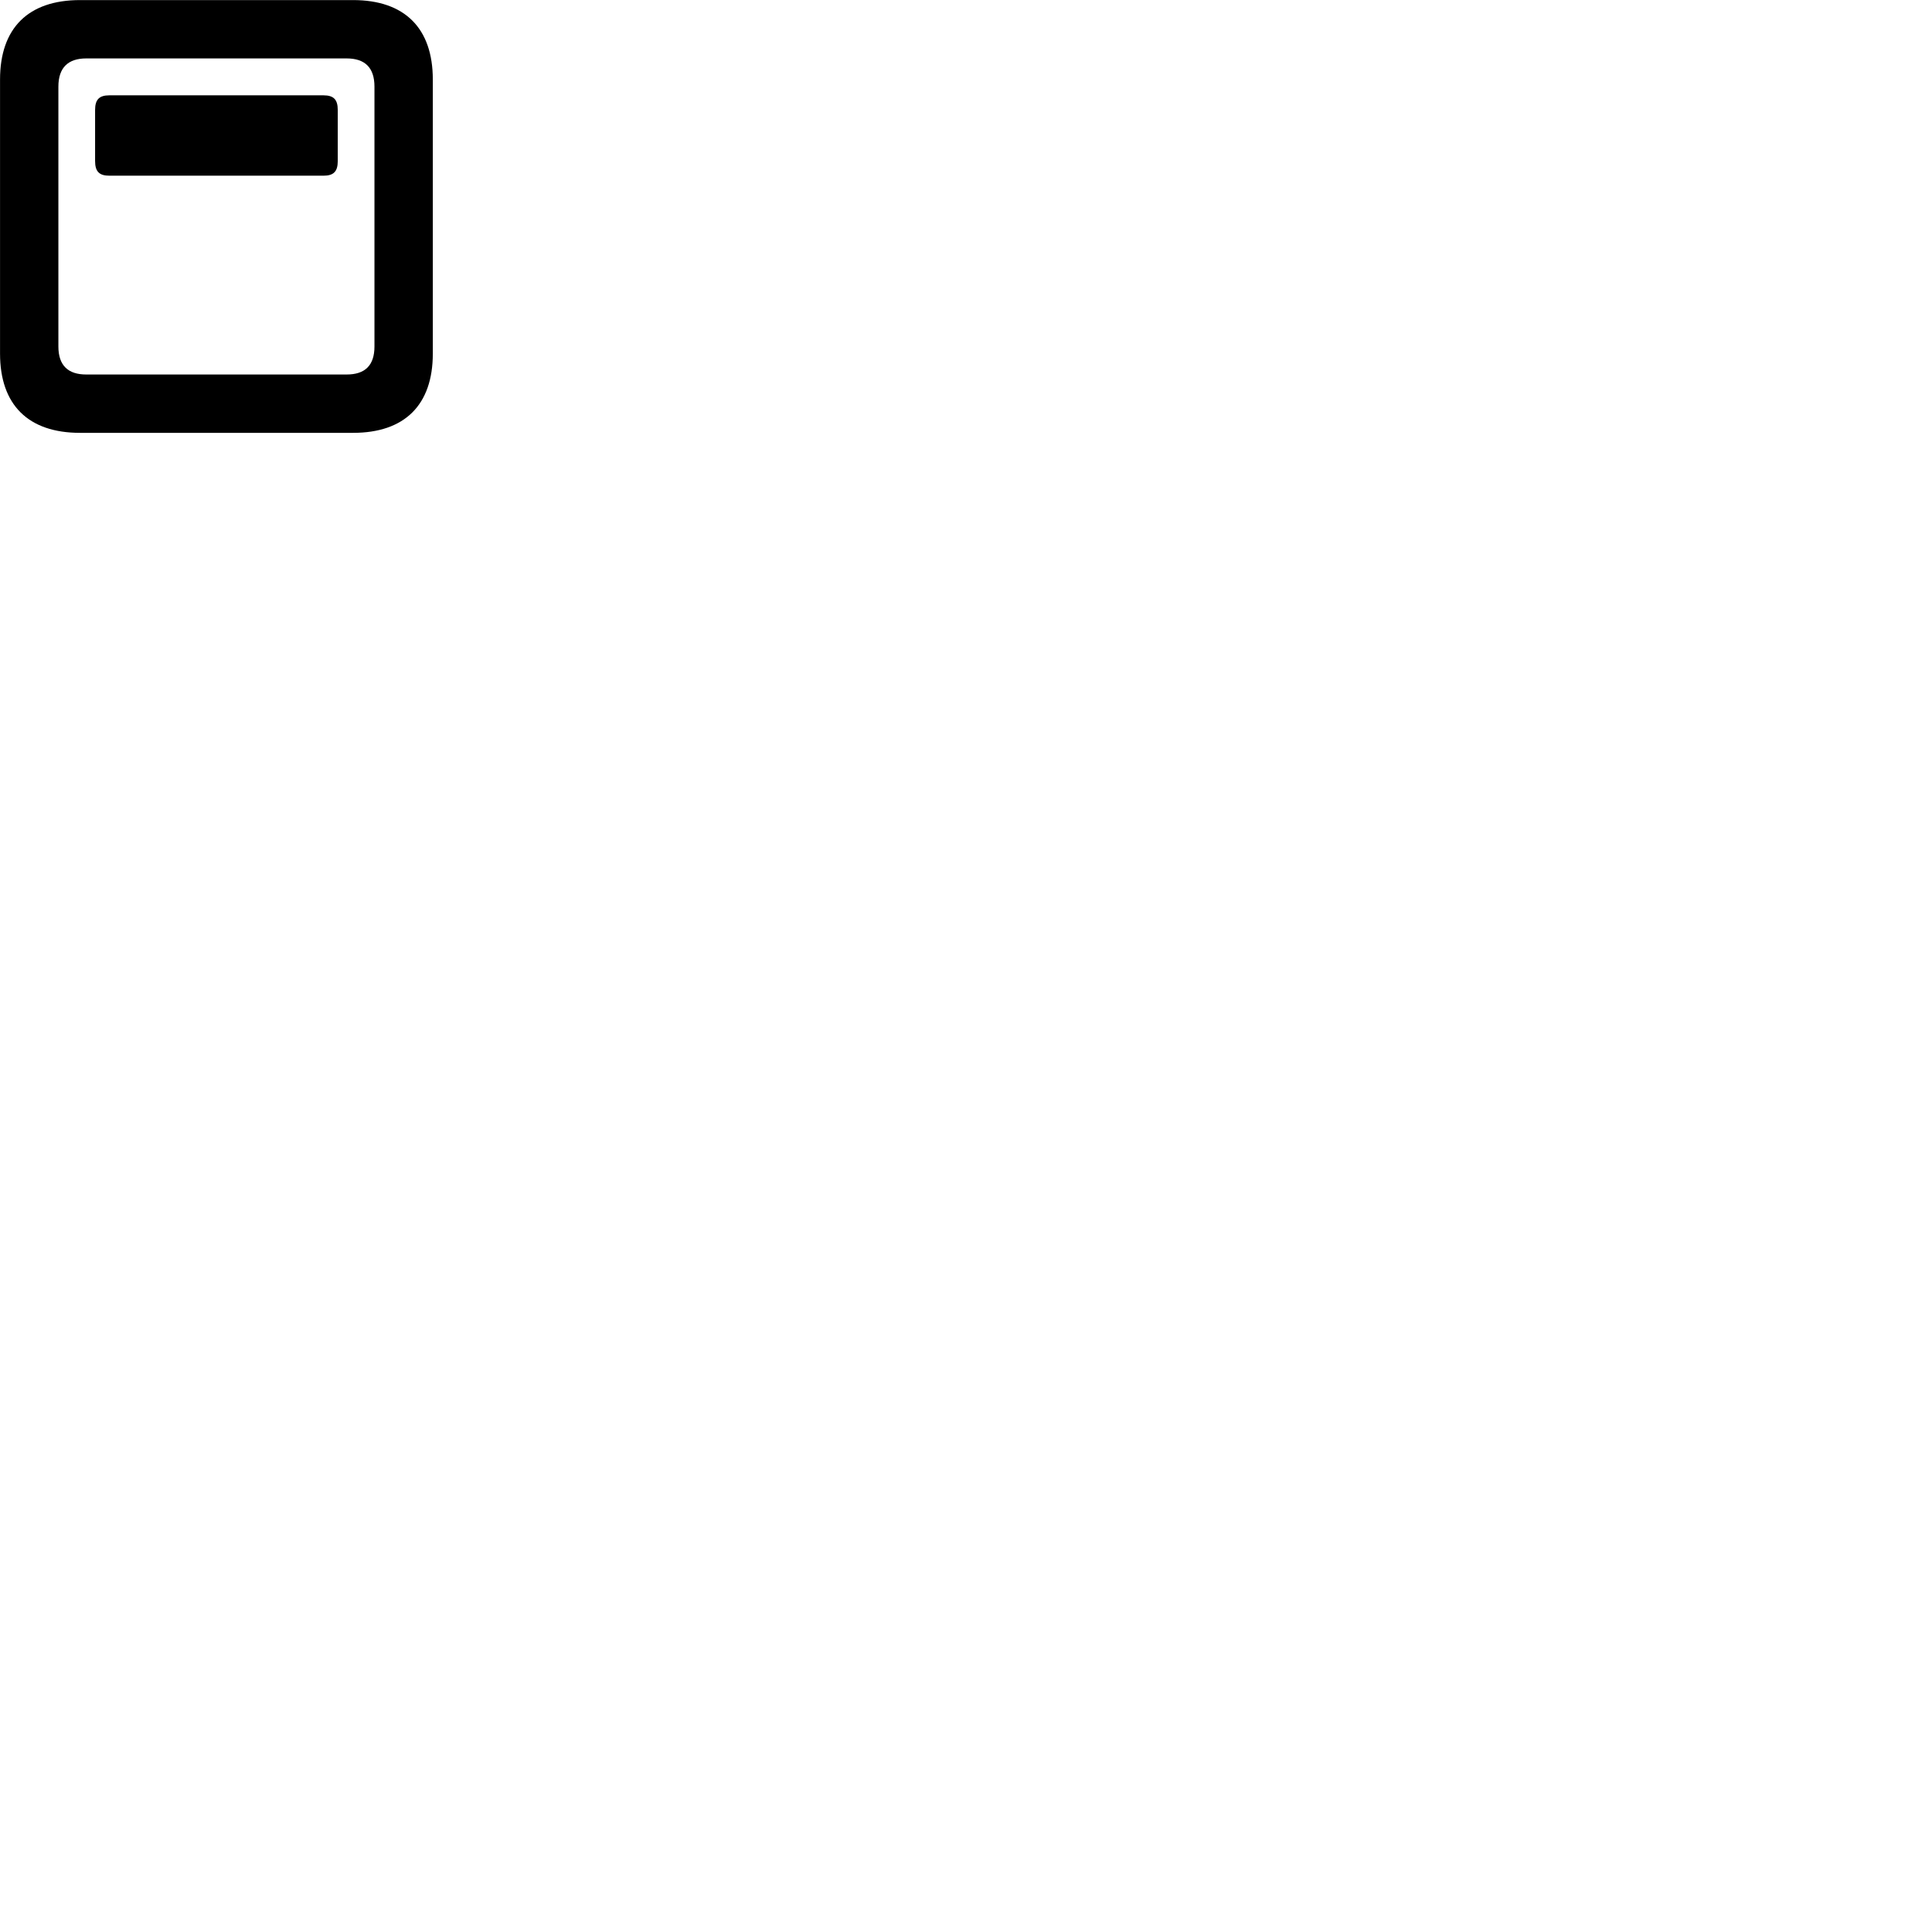 
        <svg xmlns="http://www.w3.org/2000/svg" viewBox="0 0 100 100">
            <path d="M4.142 22.404H18.272C20.952 22.404 22.402 20.954 22.402 18.304V4.114C22.402 1.464 20.952 0.004 18.272 0.004H4.142C1.462 0.004 0.002 1.454 0.002 4.114V18.304C0.002 20.954 1.462 22.404 4.142 22.404ZM4.462 19.384C3.532 19.384 3.022 18.924 3.022 17.934V4.484C3.022 3.494 3.532 3.024 4.462 3.024H17.942C18.882 3.024 19.382 3.494 19.382 4.484V17.934C19.382 18.924 18.882 19.384 17.942 19.384ZM5.662 9.094H16.742C17.272 9.094 17.482 8.874 17.482 8.334V5.694C17.482 5.154 17.272 4.934 16.742 4.934H5.662C5.132 4.934 4.922 5.154 4.922 5.694V8.334C4.922 8.874 5.132 9.094 5.662 9.094Z" />
        </svg>
    